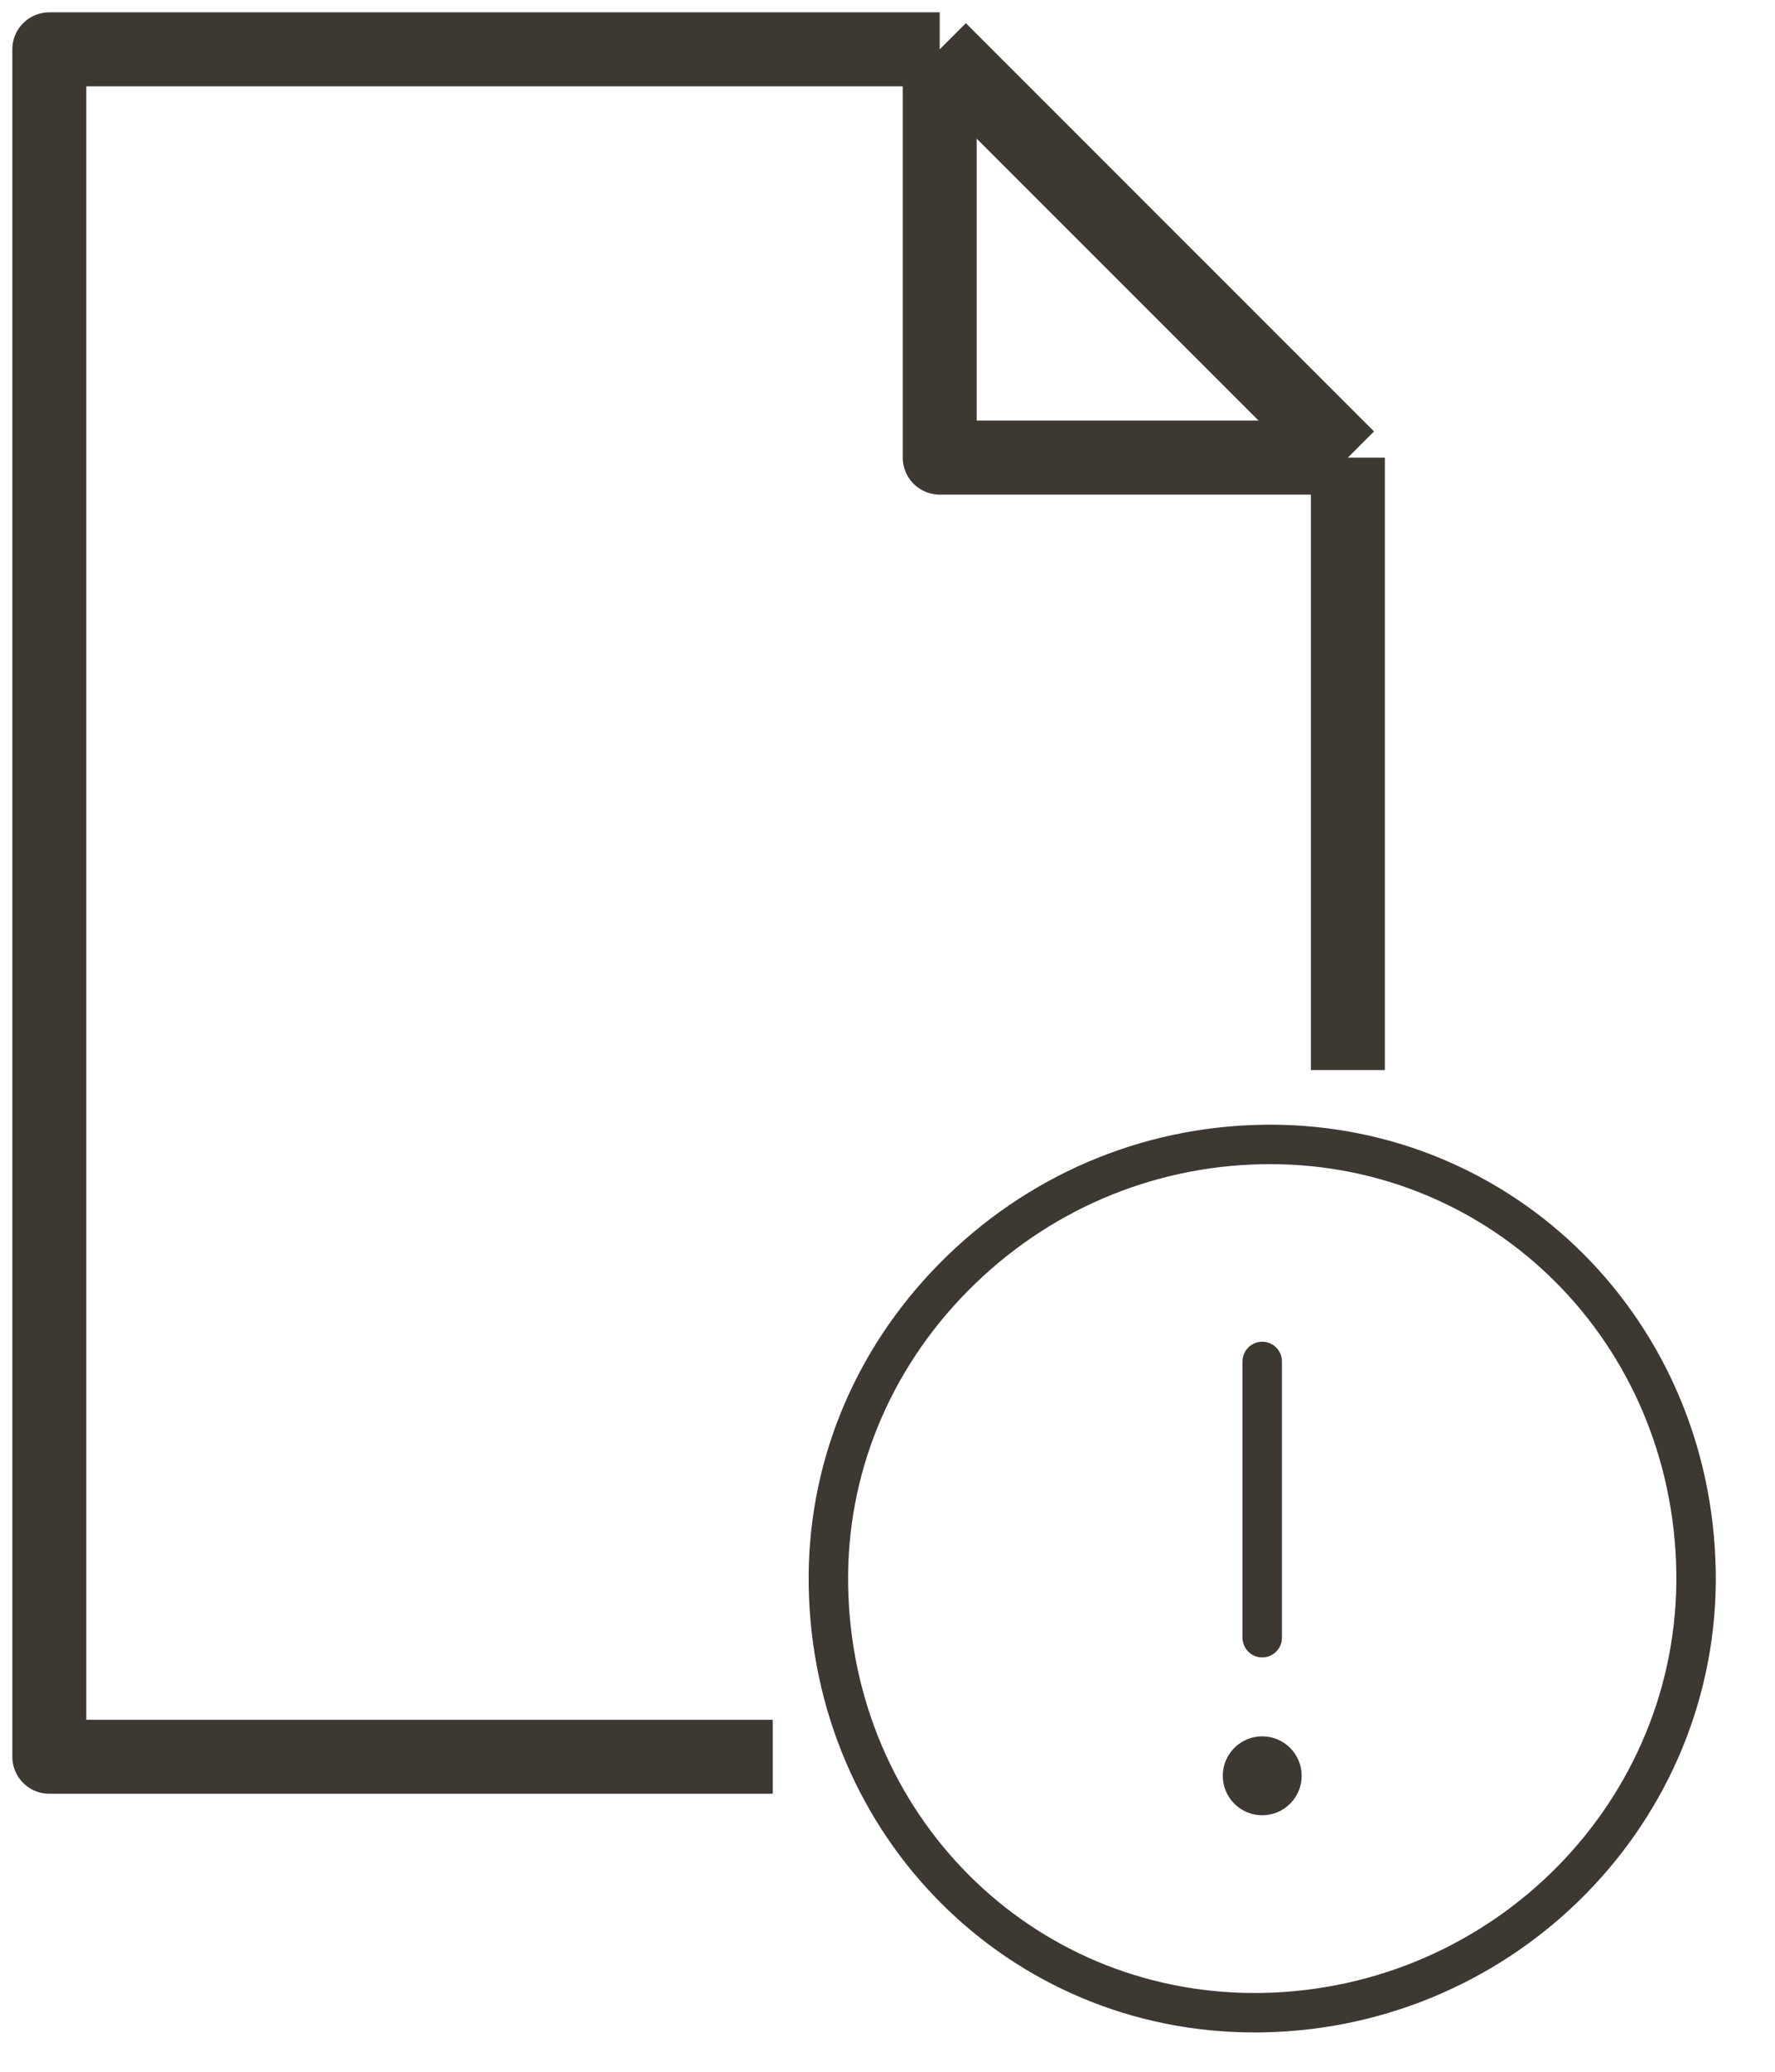 <svg width="36" height="42" viewBox="0 0 36 42" fill="none" xmlns="http://www.w3.org/2000/svg">
<path d="M15.673 35.614H1V1H19.059M19.059 1L27.337 9.277M19.059 1V9.277H27.337M27.337 9.277V21.693" stroke="#3E3832" stroke-width="1.5" stroke-linejoin="round"/>
<path fill-rule="evenodd" clip-rule="evenodd" d="M16.402 32.161C16.49 37.231 20.462 41.203 25.444 41.203L25.607 41.202C30.763 41.111 34.886 36.912 34.798 31.841C34.71 26.771 30.739 22.8 25.757 22.8L25.593 22.802C23.129 22.845 20.809 23.84 19.062 25.606C17.304 27.383 16.359 29.712 16.402 32.161ZM25.606 23.602L25.757 23.6C30.298 23.6 33.918 27.226 33.998 31.854C34.078 36.485 30.308 40.319 25.593 40.402L25.444 40.403C20.902 40.403 17.282 36.777 17.202 32.147C17.163 29.915 18.026 27.792 19.631 26.169C21.23 24.552 23.352 23.641 25.606 23.602ZM25.6 33.6C25.379 33.6 25.2 33.421 25.2 33.2V27.6C25.2 27.379 25.379 27.2 25.6 27.2C25.821 27.2 26 27.379 26 27.6V33.2C26 33.421 25.821 33.6 25.6 33.6ZM26.4 36C26.4 36.442 26.042 36.8 25.6 36.8C25.158 36.8 24.8 36.442 24.8 36C24.8 35.558 25.158 35.2 25.6 35.2C26.042 35.2 26.4 35.558 26.4 36Z" fill="#3E3832"/>
</svg>
